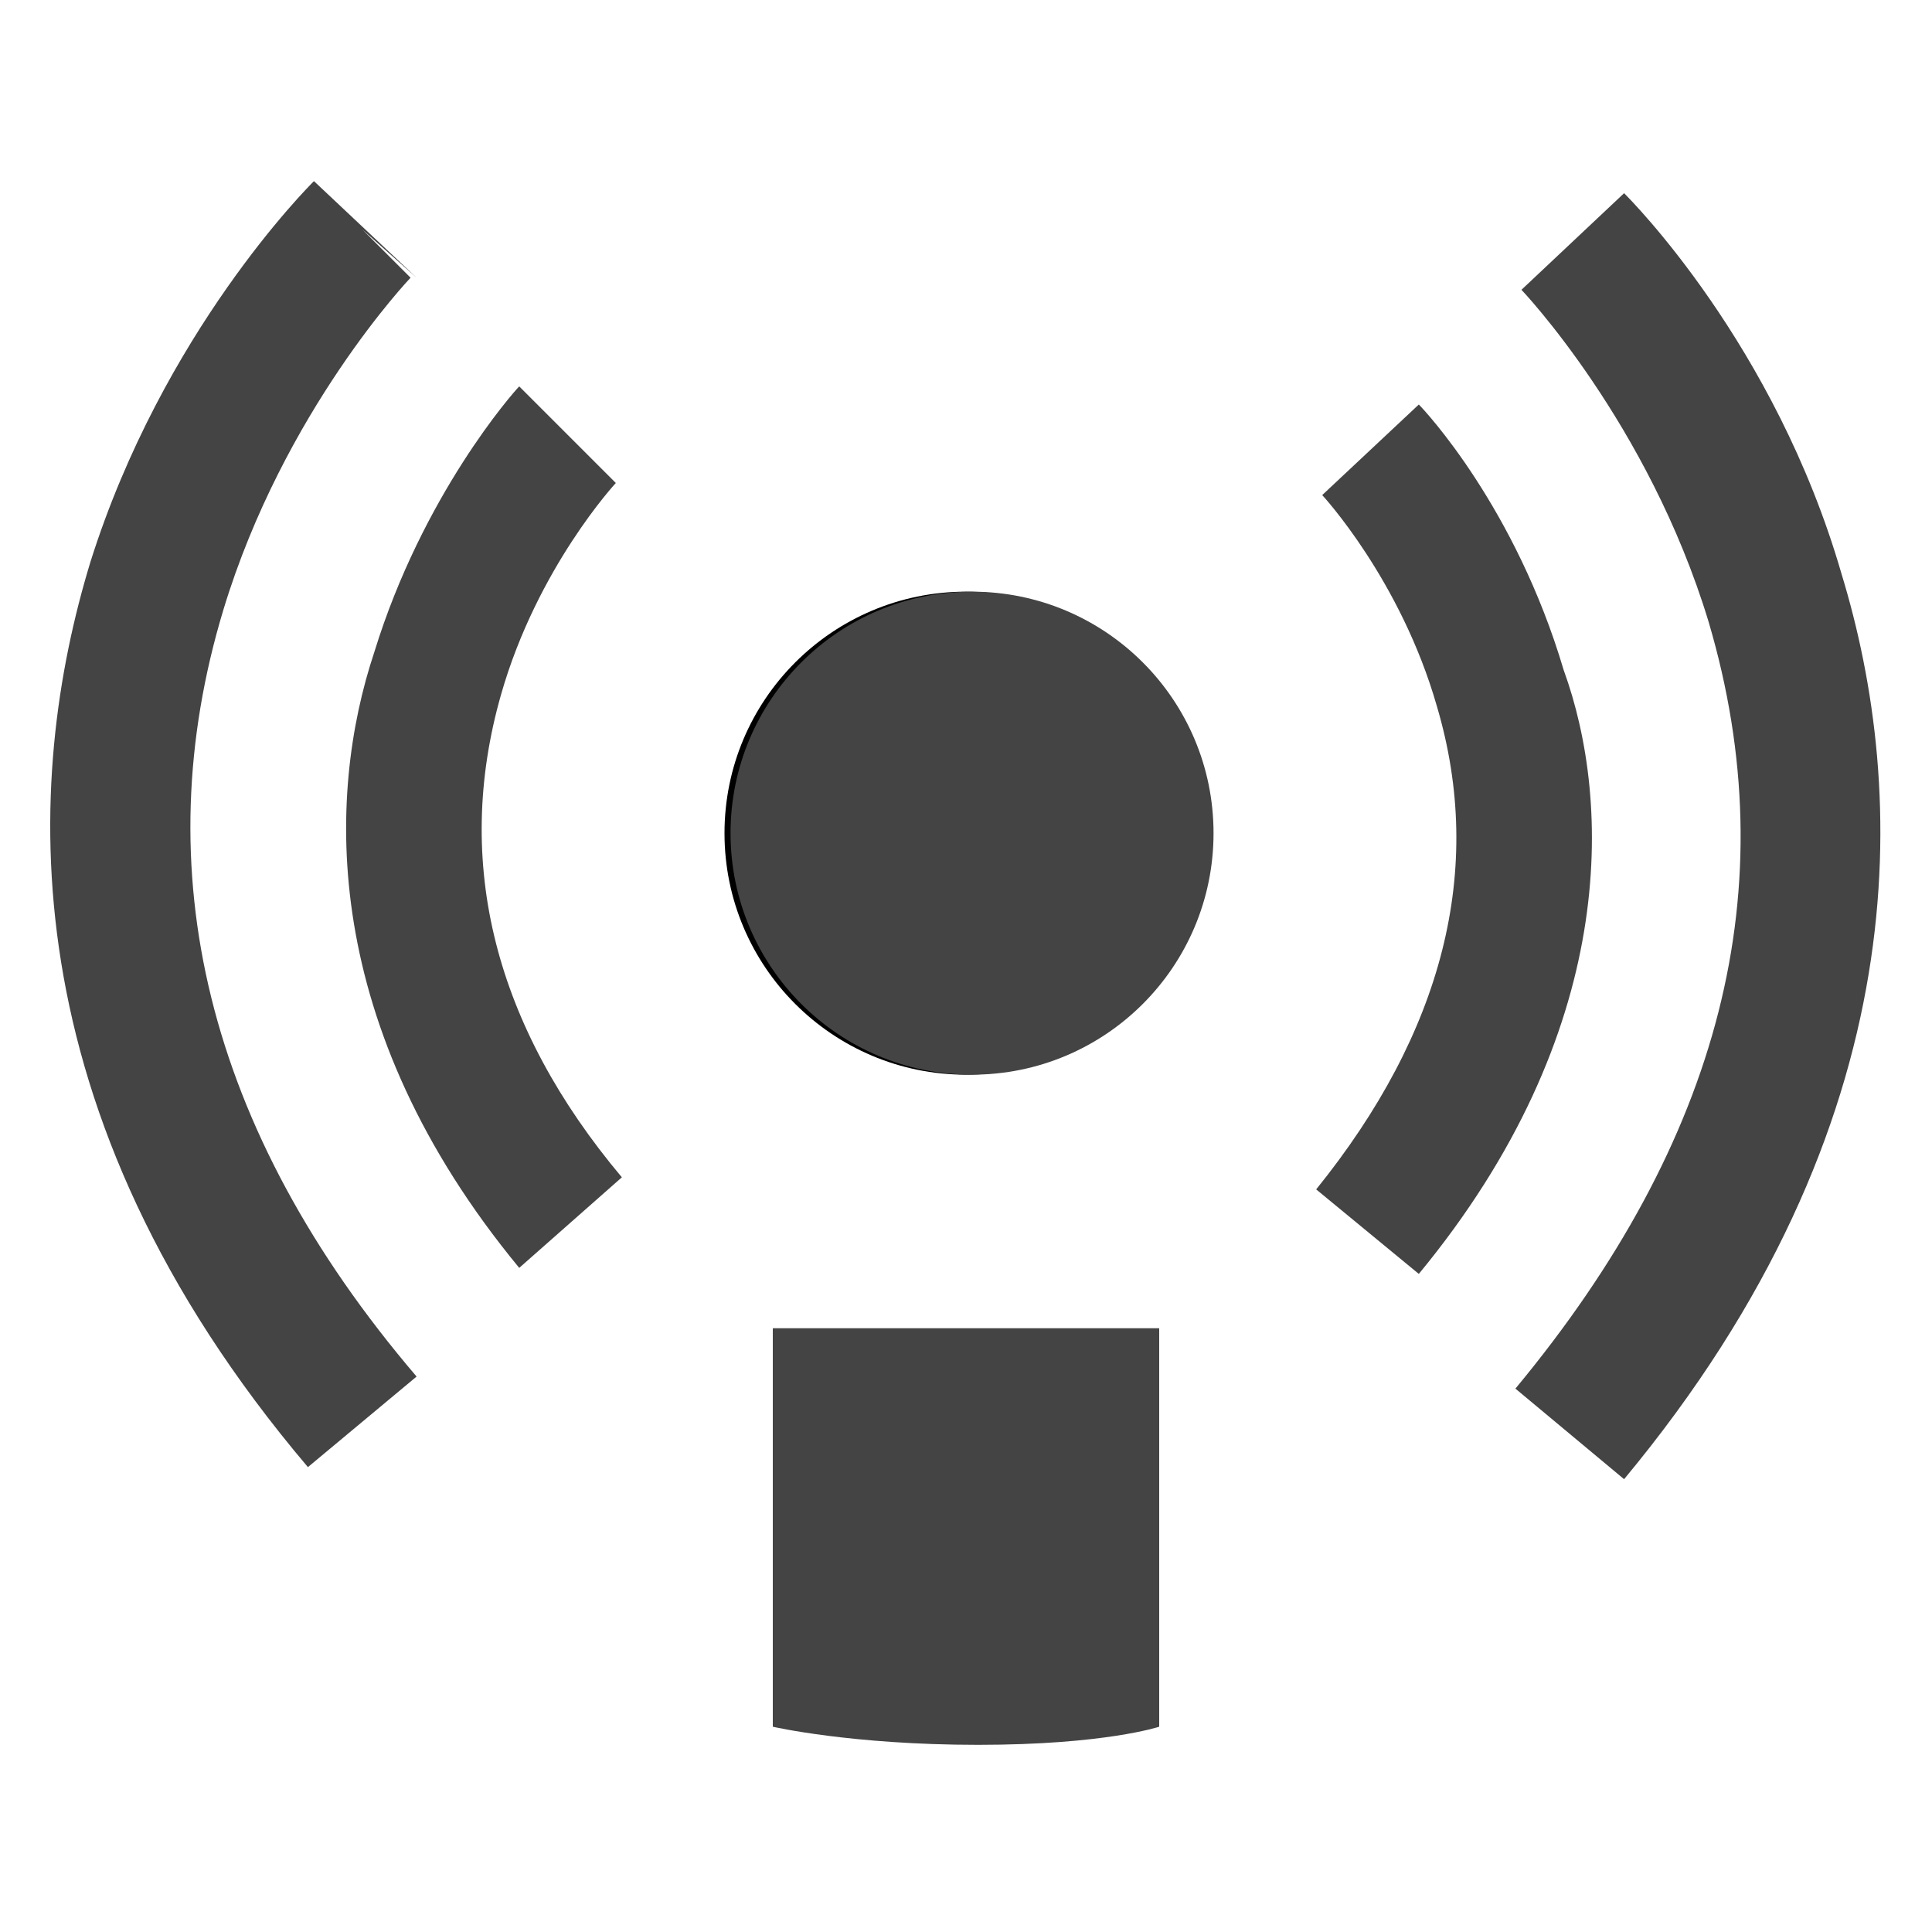 <?xml version="1.0" encoding="utf-8"?>
<!-- Generator: Adobe Illustrator 22.1.0, SVG Export Plug-In . SVG Version: 6.00 Build 0)  -->
<svg version="1.1" id="Layer_1" xmlns="http://www.w3.org/2000/svg" xmlns:xlink="http://www.w3.org/1999/xlink" x="0px" y="0px"
	 viewBox="0 0 32 32" style="enable-background:new 0 0 32 32;" xml:space="preserve">
<circle cx="16" cy="13.8" r="4"/>
<path fill="#444" d="M19.2,28.6c0,0-0.9,0.3-3,0.3s-3.4-0.3-3.4-0.3V22h6.4V28.6z"/>
<g>
	<path fill="#444" d="M5.1,24.3c-5-5.9-4.7-11.4-3.6-15C2.7,5.5,5.1,3.1,5.2,3l1.7,1.6L6,3.8l0.8,0.8c0,0-2.1,2.2-3.1,5.5
		c-1.3,4.3-0.3,8.6,3.2,12.7L5.1,24.3z"/>
</g>
<g>
	<path fill="#444" d="M26.9,24.5L25.1,23c3.4-4.1,4.5-8.3,3.2-12.7c-1-3.3-3.1-5.5-3.1-5.5l1.7-1.6c0.1,0.1,2.5,2.5,3.6,6.3
		C31.6,13.1,31.8,18.6,26.9,24.5z"/>
</g>
<g>
	<path fill="#444" d="M8.6,21c-3.3-4-3.2-7.8-2.4-10.2c0.8-2.6,2.3-4.3,2.4-4.4L10.2,8L9.3,7.2L10.2,8c0,0-1.3,1.4-1.9,3.5
		c-0.8,2.8-0.1,5.5,2,8L8.6,21z"/>
</g>
<g>
	<path fill="#444" d="M23.5,21.1l-1.7-1.4c2.1-2.6,2.8-5.3,2-8c-0.6-2.1-1.9-3.5-1.9-3.5l1.6-1.5c0.1,0.1,1.6,1.7,2.4,4.4
		C26.7,13.3,26.8,17.1,23.5,21.1z"/>
</g>
<circle fill="#444" cx="16.1" cy="13.8" r="4"/>
</svg>
